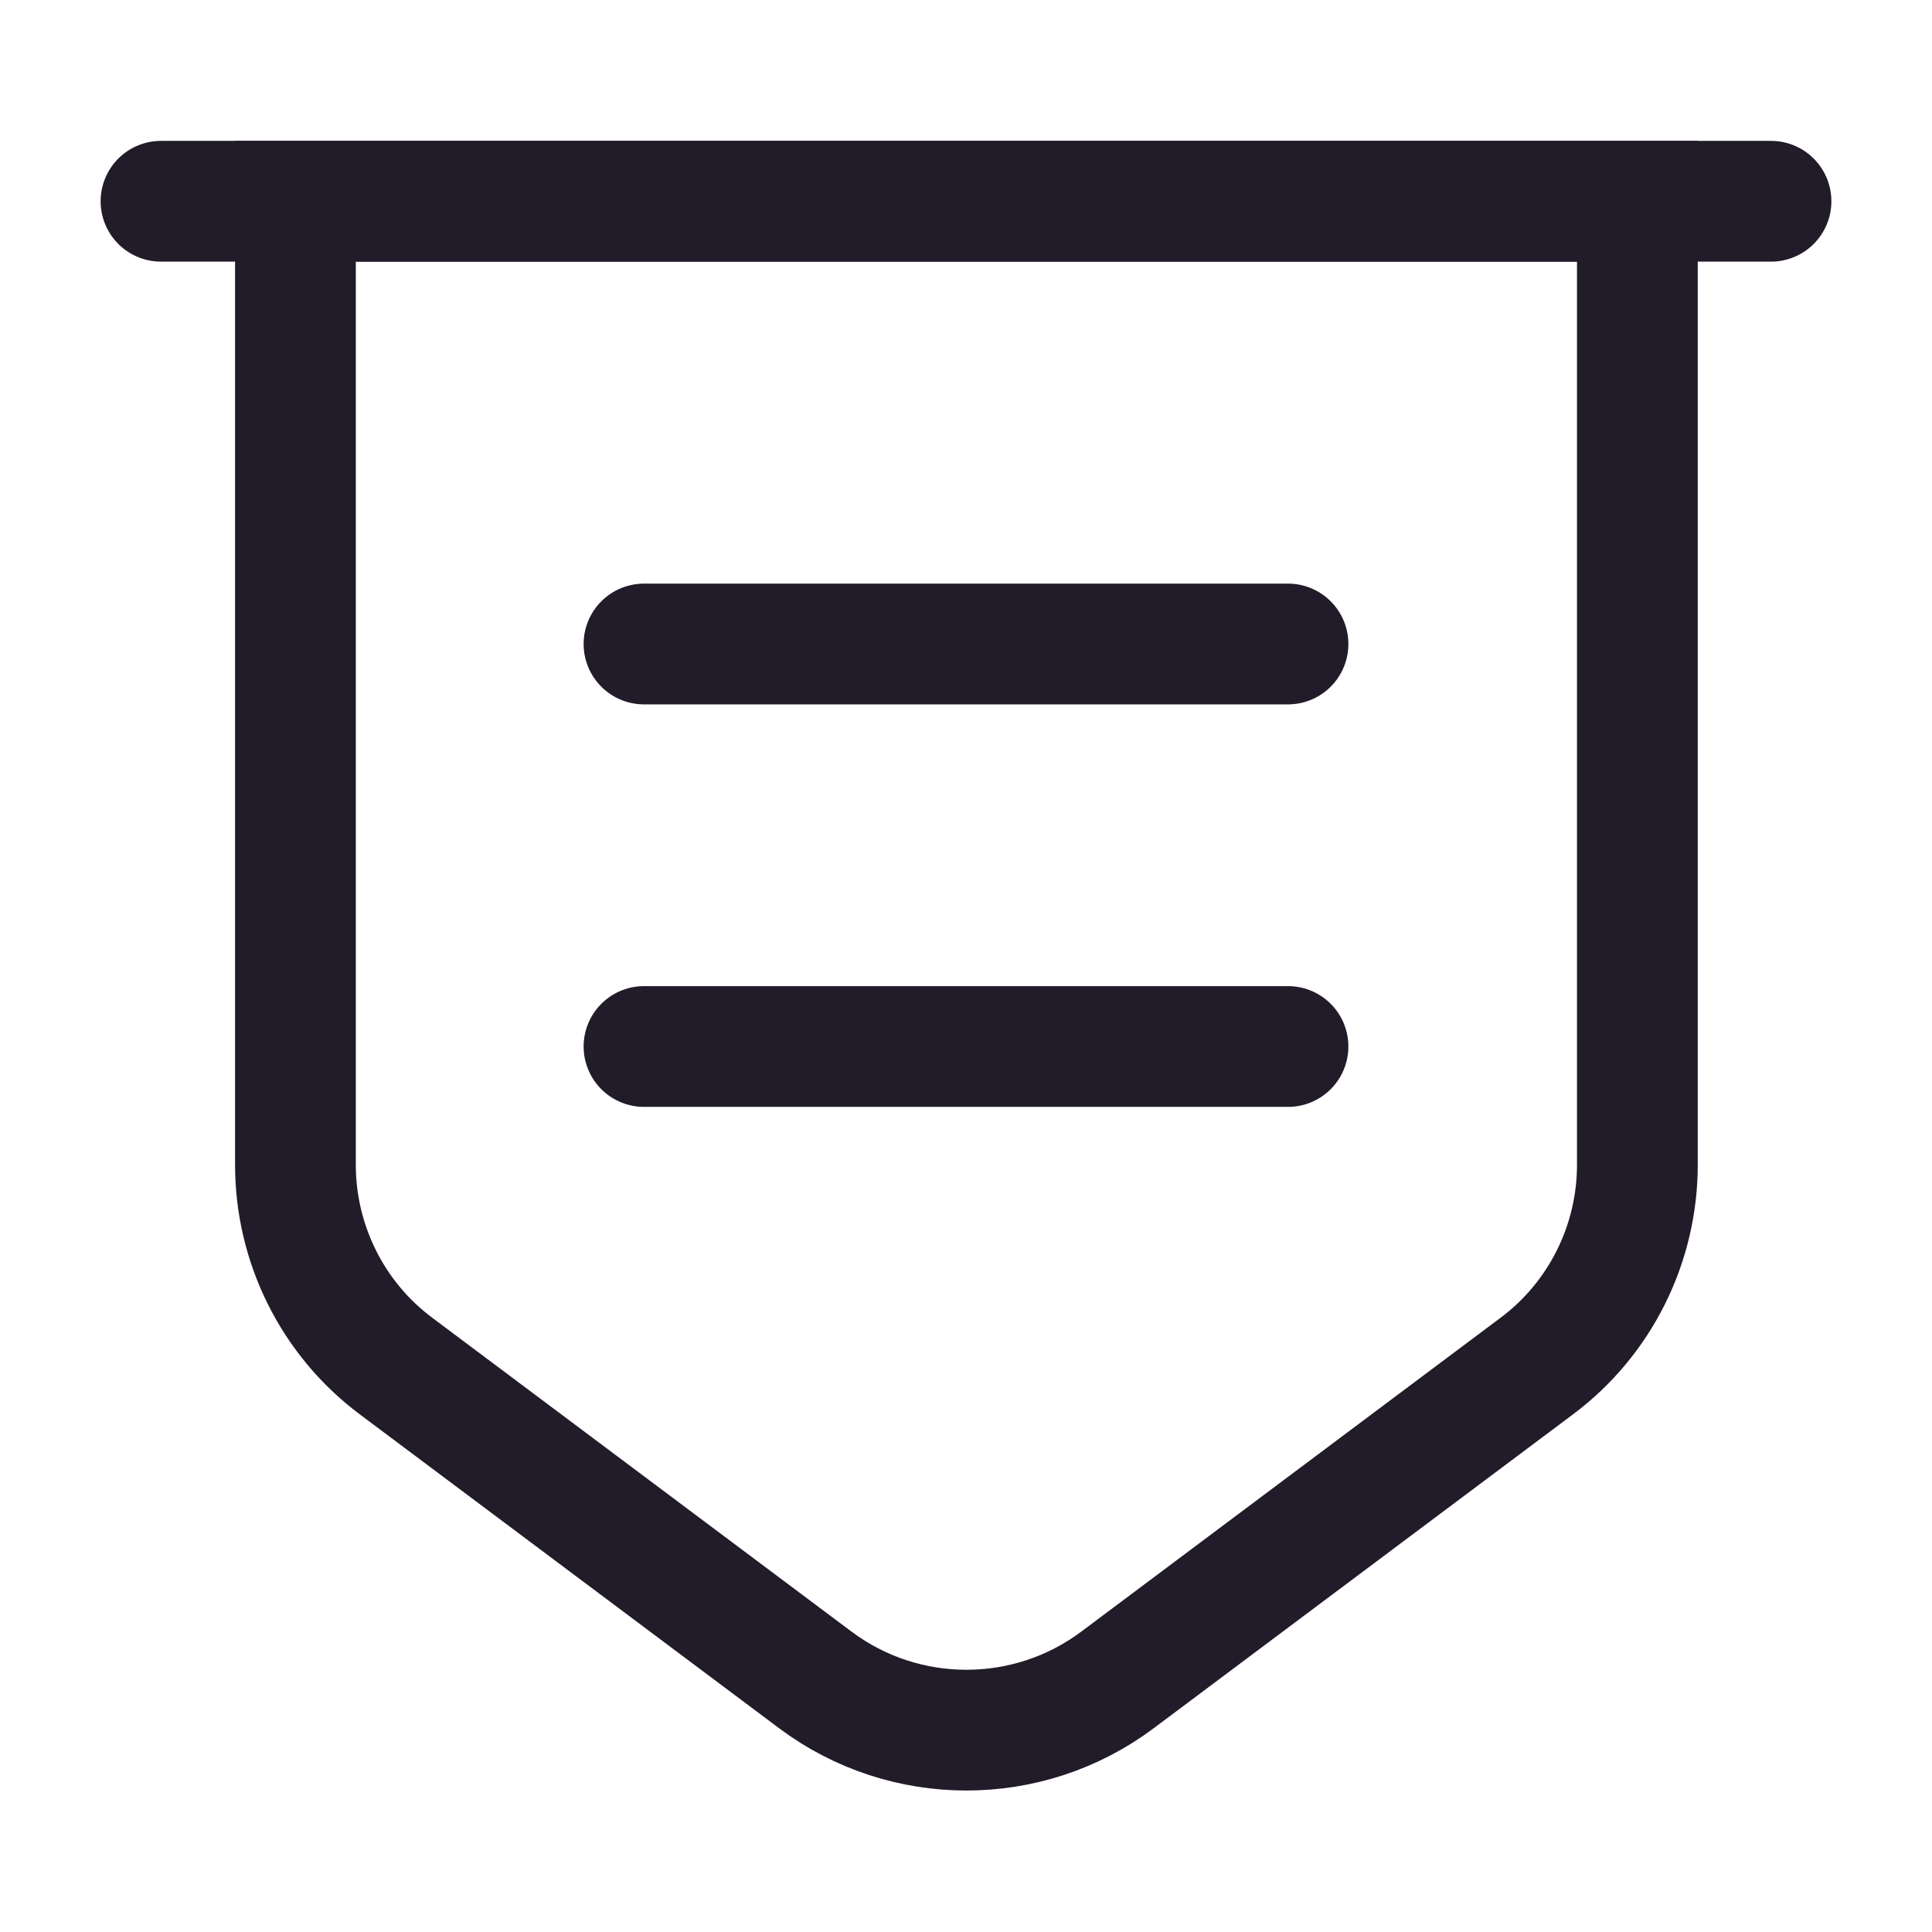 <svg width="24" height="24" viewBox="0 0 24 24" fill="none" xmlns="http://www.w3.org/2000/svg">
<path d="M3.67 2.5V14.47C3.67 15.45 4.13 16.38 4.92 16.97L10.13 20.87C11.24 21.7 12.77 21.7 13.88 20.87L19.09 16.97C19.88 16.38 20.34 15.45 20.34 14.47V2.5H3.67Z" stroke="#211B2A" stroke-width="1.5" stroke-miterlimit="10"/>
<path d="M2 2.5H22" stroke="#211B2A" stroke-width="1.5" stroke-miterlimit="10" stroke-linecap="round"/>
<path d="M8 8H16" stroke="#211B2A" stroke-width="1.5" stroke-miterlimit="10" stroke-linecap="round" stroke-linejoin="round"/>
<path d="M8 13H16" stroke="#211B2A" stroke-width="1.5" stroke-miterlimit="10" stroke-linecap="round" stroke-linejoin="round"/>
</svg>
